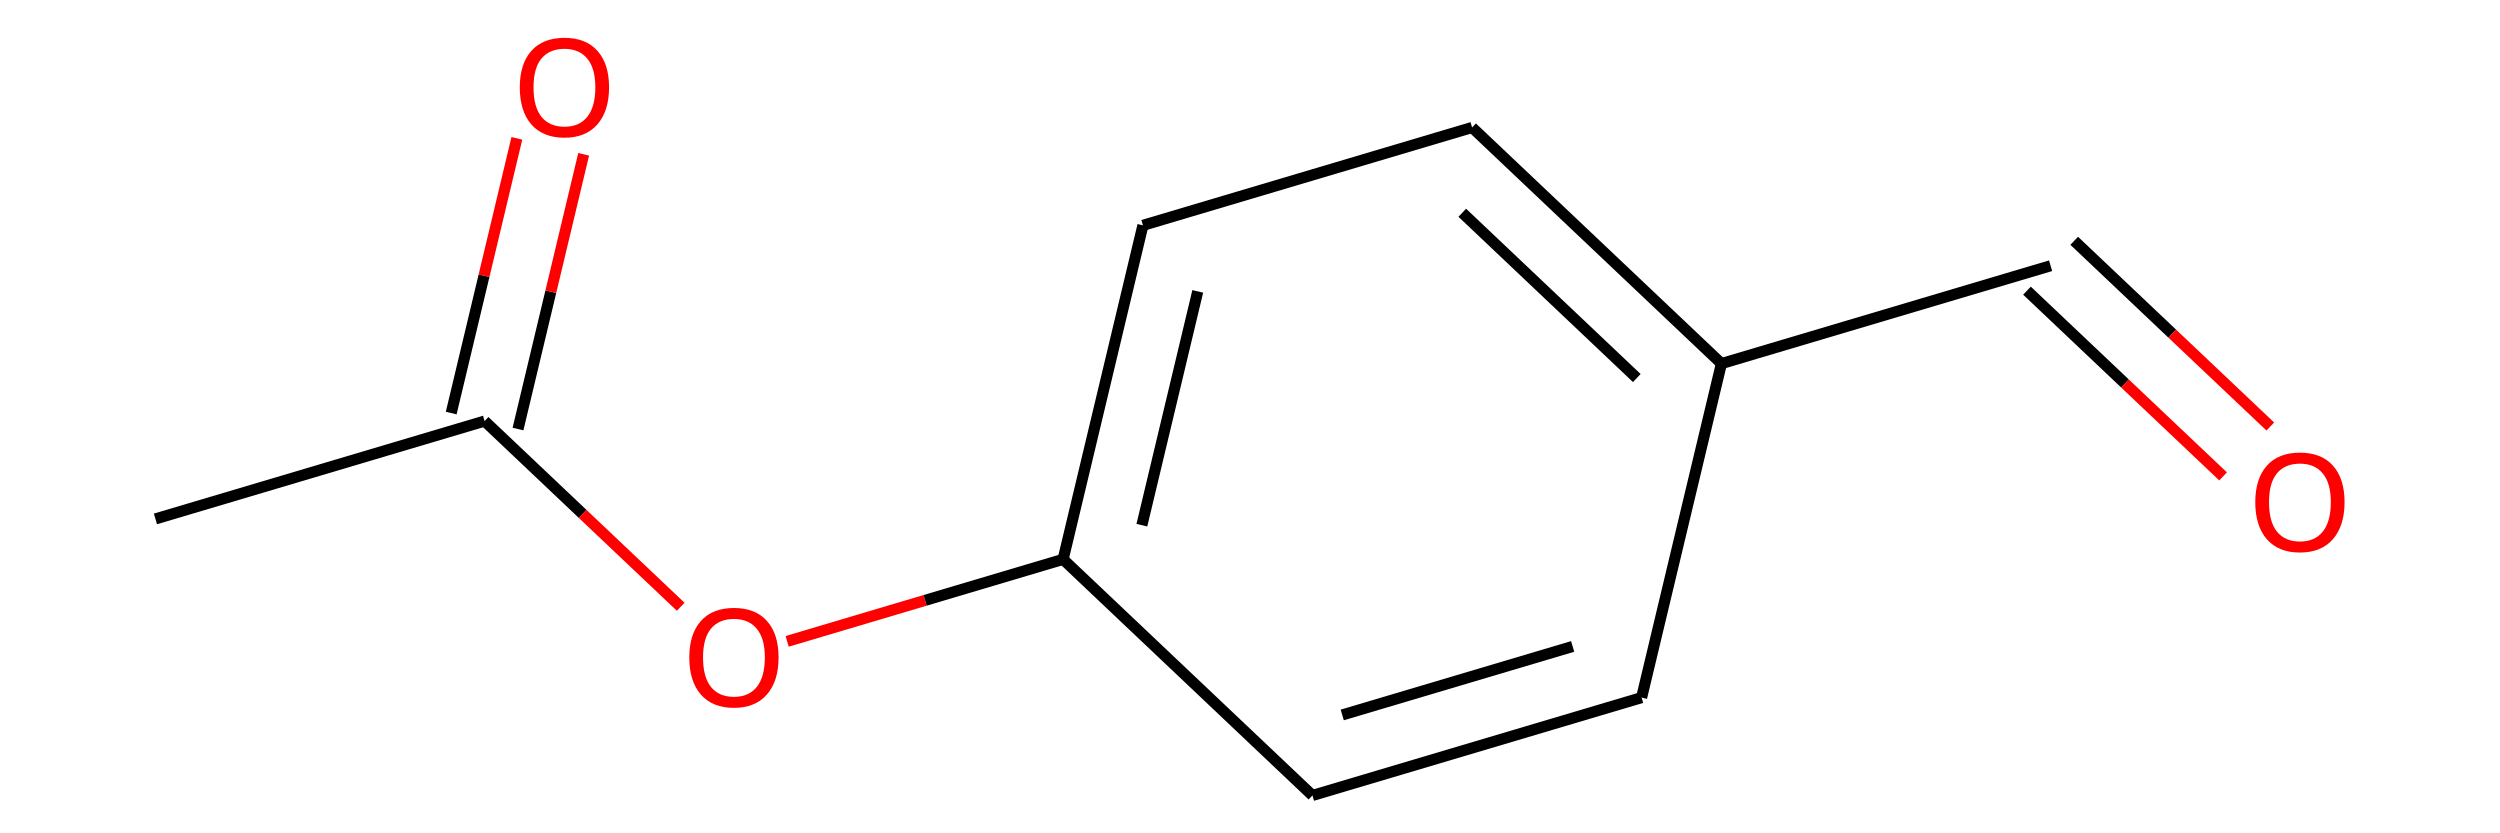 <?xml version='1.0' encoding='iso-8859-1'?>
<svg version='1.1' baseProfile='full'
              xmlns='http://www.w3.org/2000/svg'
                      xmlns:rdkit='http://www.rdkit.org/xml'
                      xmlns:xlink='http://www.w3.org/1999/xlink'
                  xml:space='preserve'
width='450px' height='150px' viewBox='0 0 450 150'>
<!-- END OF HEADER -->
<rect style='opacity:0.0;fill:none;stroke:none' width='450' height='150' x='0' y='0'> </rect>
<path class='bond-0' d='M 27.978,93.404 L 87.228,75.789' style='fill:none;fill-rule:evenodd;stroke:#000000;stroke-width:2.0px;stroke-linecap:butt;stroke-linejoin:miter;stroke-opacity:1' />
<path class='bond-1' d='M 93.24,77.226 L 99.149,52.501' style='fill:none;fill-rule:evenodd;stroke:#000000;stroke-width:2.0px;stroke-linecap:butt;stroke-linejoin:miter;stroke-opacity:1' />
<path class='bond-1' d='M 99.149,52.501 L 105.059,27.776' style='fill:none;fill-rule:evenodd;stroke:#FF0000;stroke-width:2.0px;stroke-linecap:butt;stroke-linejoin:miter;stroke-opacity:1' />
<path class='bond-1' d='M 81.216,74.352 L 87.126,49.627' style='fill:none;fill-rule:evenodd;stroke:#000000;stroke-width:2.0px;stroke-linecap:butt;stroke-linejoin:miter;stroke-opacity:1' />
<path class='bond-1' d='M 87.126,49.627 L 93.035,24.902' style='fill:none;fill-rule:evenodd;stroke:#FF0000;stroke-width:2.0px;stroke-linecap:butt;stroke-linejoin:miter;stroke-opacity:1' />
<path class='bond-2' d='M 87.228,75.789 L 104.877,92.504' style='fill:none;fill-rule:evenodd;stroke:#000000;stroke-width:2.0px;stroke-linecap:butt;stroke-linejoin:miter;stroke-opacity:1' />
<path class='bond-2' d='M 104.877,92.504 L 122.527,109.219' style='fill:none;fill-rule:evenodd;stroke:#FF0000;stroke-width:2.0px;stroke-linecap:butt;stroke-linejoin:miter;stroke-opacity:1' />
<path class='bond-3' d='M 141.689,115.445 L 166.523,108.061' style='fill:none;fill-rule:evenodd;stroke:#FF0000;stroke-width:2.0px;stroke-linecap:butt;stroke-linejoin:miter;stroke-opacity:1' />
<path class='bond-3' d='M 166.523,108.061 L 191.357,100.678' style='fill:none;fill-rule:evenodd;stroke:#000000;stroke-width:2.0px;stroke-linecap:butt;stroke-linejoin:miter;stroke-opacity:1' />
<path class='bond-4' d='M 191.357,100.678 L 205.727,40.559' style='fill:none;fill-rule:evenodd;stroke:#000000;stroke-width:2.0px;stroke-linecap:butt;stroke-linejoin:miter;stroke-opacity:1' />
<path class='bond-4' d='M 205.537,94.534 L 215.595,52.45' style='fill:none;fill-rule:evenodd;stroke:#000000;stroke-width:2.0px;stroke-linecap:butt;stroke-linejoin:miter;stroke-opacity:1' />
<path class='bond-11' d='M 191.357,100.678 L 236.237,143.182' style='fill:none;fill-rule:evenodd;stroke:#000000;stroke-width:2.0px;stroke-linecap:butt;stroke-linejoin:miter;stroke-opacity:1' />
<path class='bond-5' d='M 205.727,40.559 L 264.976,22.943' style='fill:none;fill-rule:evenodd;stroke:#000000;stroke-width:2.0px;stroke-linecap:butt;stroke-linejoin:miter;stroke-opacity:1' />
<path class='bond-6' d='M 264.976,22.943 L 309.857,65.447' style='fill:none;fill-rule:evenodd;stroke:#000000;stroke-width:2.0px;stroke-linecap:butt;stroke-linejoin:miter;stroke-opacity:1' />
<path class='bond-6' d='M 263.208,38.295 L 294.624,68.048' style='fill:none;fill-rule:evenodd;stroke:#000000;stroke-width:2.0px;stroke-linecap:butt;stroke-linejoin:miter;stroke-opacity:1' />
<path class='bond-7' d='M 309.857,65.447 L 369.106,47.832' style='fill:none;fill-rule:evenodd;stroke:#000000;stroke-width:2.0px;stroke-linecap:butt;stroke-linejoin:miter;stroke-opacity:1' />
<path class='bond-9' d='M 309.857,65.447 L 295.487,125.567' style='fill:none;fill-rule:evenodd;stroke:#000000;stroke-width:2.0px;stroke-linecap:butt;stroke-linejoin:miter;stroke-opacity:1' />
<path class='bond-8' d='M 364.856,52.32 L 382.505,69.035' style='fill:none;fill-rule:evenodd;stroke:#000000;stroke-width:2.0px;stroke-linecap:butt;stroke-linejoin:miter;stroke-opacity:1' />
<path class='bond-8' d='M 382.505,69.035 L 400.155,85.75' style='fill:none;fill-rule:evenodd;stroke:#FF0000;stroke-width:2.0px;stroke-linecap:butt;stroke-linejoin:miter;stroke-opacity:1' />
<path class='bond-8' d='M 373.357,43.344 L 391.006,60.059' style='fill:none;fill-rule:evenodd;stroke:#000000;stroke-width:2.0px;stroke-linecap:butt;stroke-linejoin:miter;stroke-opacity:1' />
<path class='bond-8' d='M 391.006,60.059 L 408.656,76.774' style='fill:none;fill-rule:evenodd;stroke:#FF0000;stroke-width:2.0px;stroke-linecap:butt;stroke-linejoin:miter;stroke-opacity:1' />
<path class='bond-10' d='M 295.487,125.567 L 236.237,143.182' style='fill:none;fill-rule:evenodd;stroke:#000000;stroke-width:2.0px;stroke-linecap:butt;stroke-linejoin:miter;stroke-opacity:1' />
<path class='bond-10' d='M 283.077,116.359 L 241.602,128.69' style='fill:none;fill-rule:evenodd;stroke:#000000;stroke-width:2.0px;stroke-linecap:butt;stroke-linejoin:miter;stroke-opacity:1' />
<path  class='atom-2' d='M 93.561 15.719
Q 93.561 11.516, 95.638 9.167
Q 97.715 6.818, 101.597 6.818
Q 105.479 6.818, 107.556 9.167
Q 109.633 11.516, 109.633 15.719
Q 109.633 19.972, 107.531 22.395
Q 105.43 24.793, 101.597 24.793
Q 97.74 24.793, 95.638 22.395
Q 93.561 19.997, 93.561 15.719
M 101.597 22.815
Q 104.268 22.815, 105.702 21.035
Q 107.16 19.23, 107.16 15.719
Q 107.16 12.282, 105.702 10.552
Q 104.268 8.796, 101.597 8.796
Q 98.927 8.796, 97.468 10.527
Q 96.034 12.258, 96.034 15.719
Q 96.034 19.255, 97.468 21.035
Q 98.927 22.815, 101.597 22.815
' fill='#FF0000'/>
<path  class='atom-3' d='M 124.072 118.343
Q 124.072 114.139, 126.149 111.79
Q 128.226 109.442, 132.108 109.442
Q 135.99 109.442, 138.067 111.79
Q 140.143 114.139, 140.143 118.343
Q 140.143 122.595, 138.042 125.018
Q 135.94 127.417, 132.108 127.417
Q 128.251 127.417, 126.149 125.018
Q 124.072 122.62, 124.072 118.343
M 132.108 125.439
Q 134.778 125.439, 136.212 123.658
Q 137.671 121.853, 137.671 118.343
Q 137.671 114.906, 136.212 113.175
Q 134.778 111.42, 132.108 111.42
Q 129.437 111.42, 127.979 113.15
Q 126.545 114.881, 126.545 118.343
Q 126.545 121.878, 127.979 123.658
Q 129.437 125.439, 132.108 125.439
' fill='#FF0000'/>
<path  class='atom-9' d='M 405.951 90.385
Q 405.951 86.182, 408.028 83.833
Q 410.104 81.484, 413.986 81.484
Q 417.868 81.484, 419.945 83.833
Q 422.022 86.182, 422.022 90.385
Q 422.022 94.638, 419.92 97.061
Q 417.819 99.46, 413.986 99.46
Q 410.129 99.46, 408.028 97.061
Q 405.951 94.663, 405.951 90.385
M 413.986 97.481
Q 416.657 97.481, 418.091 95.701
Q 419.549 93.896, 419.549 90.385
Q 419.549 86.949, 418.091 85.218
Q 416.657 83.462, 413.986 83.462
Q 411.316 83.462, 409.857 85.193
Q 408.423 86.924, 408.423 90.385
Q 408.423 93.921, 409.857 95.701
Q 411.316 97.481, 413.986 97.481
' fill='#FF0000'/>
</svg>
